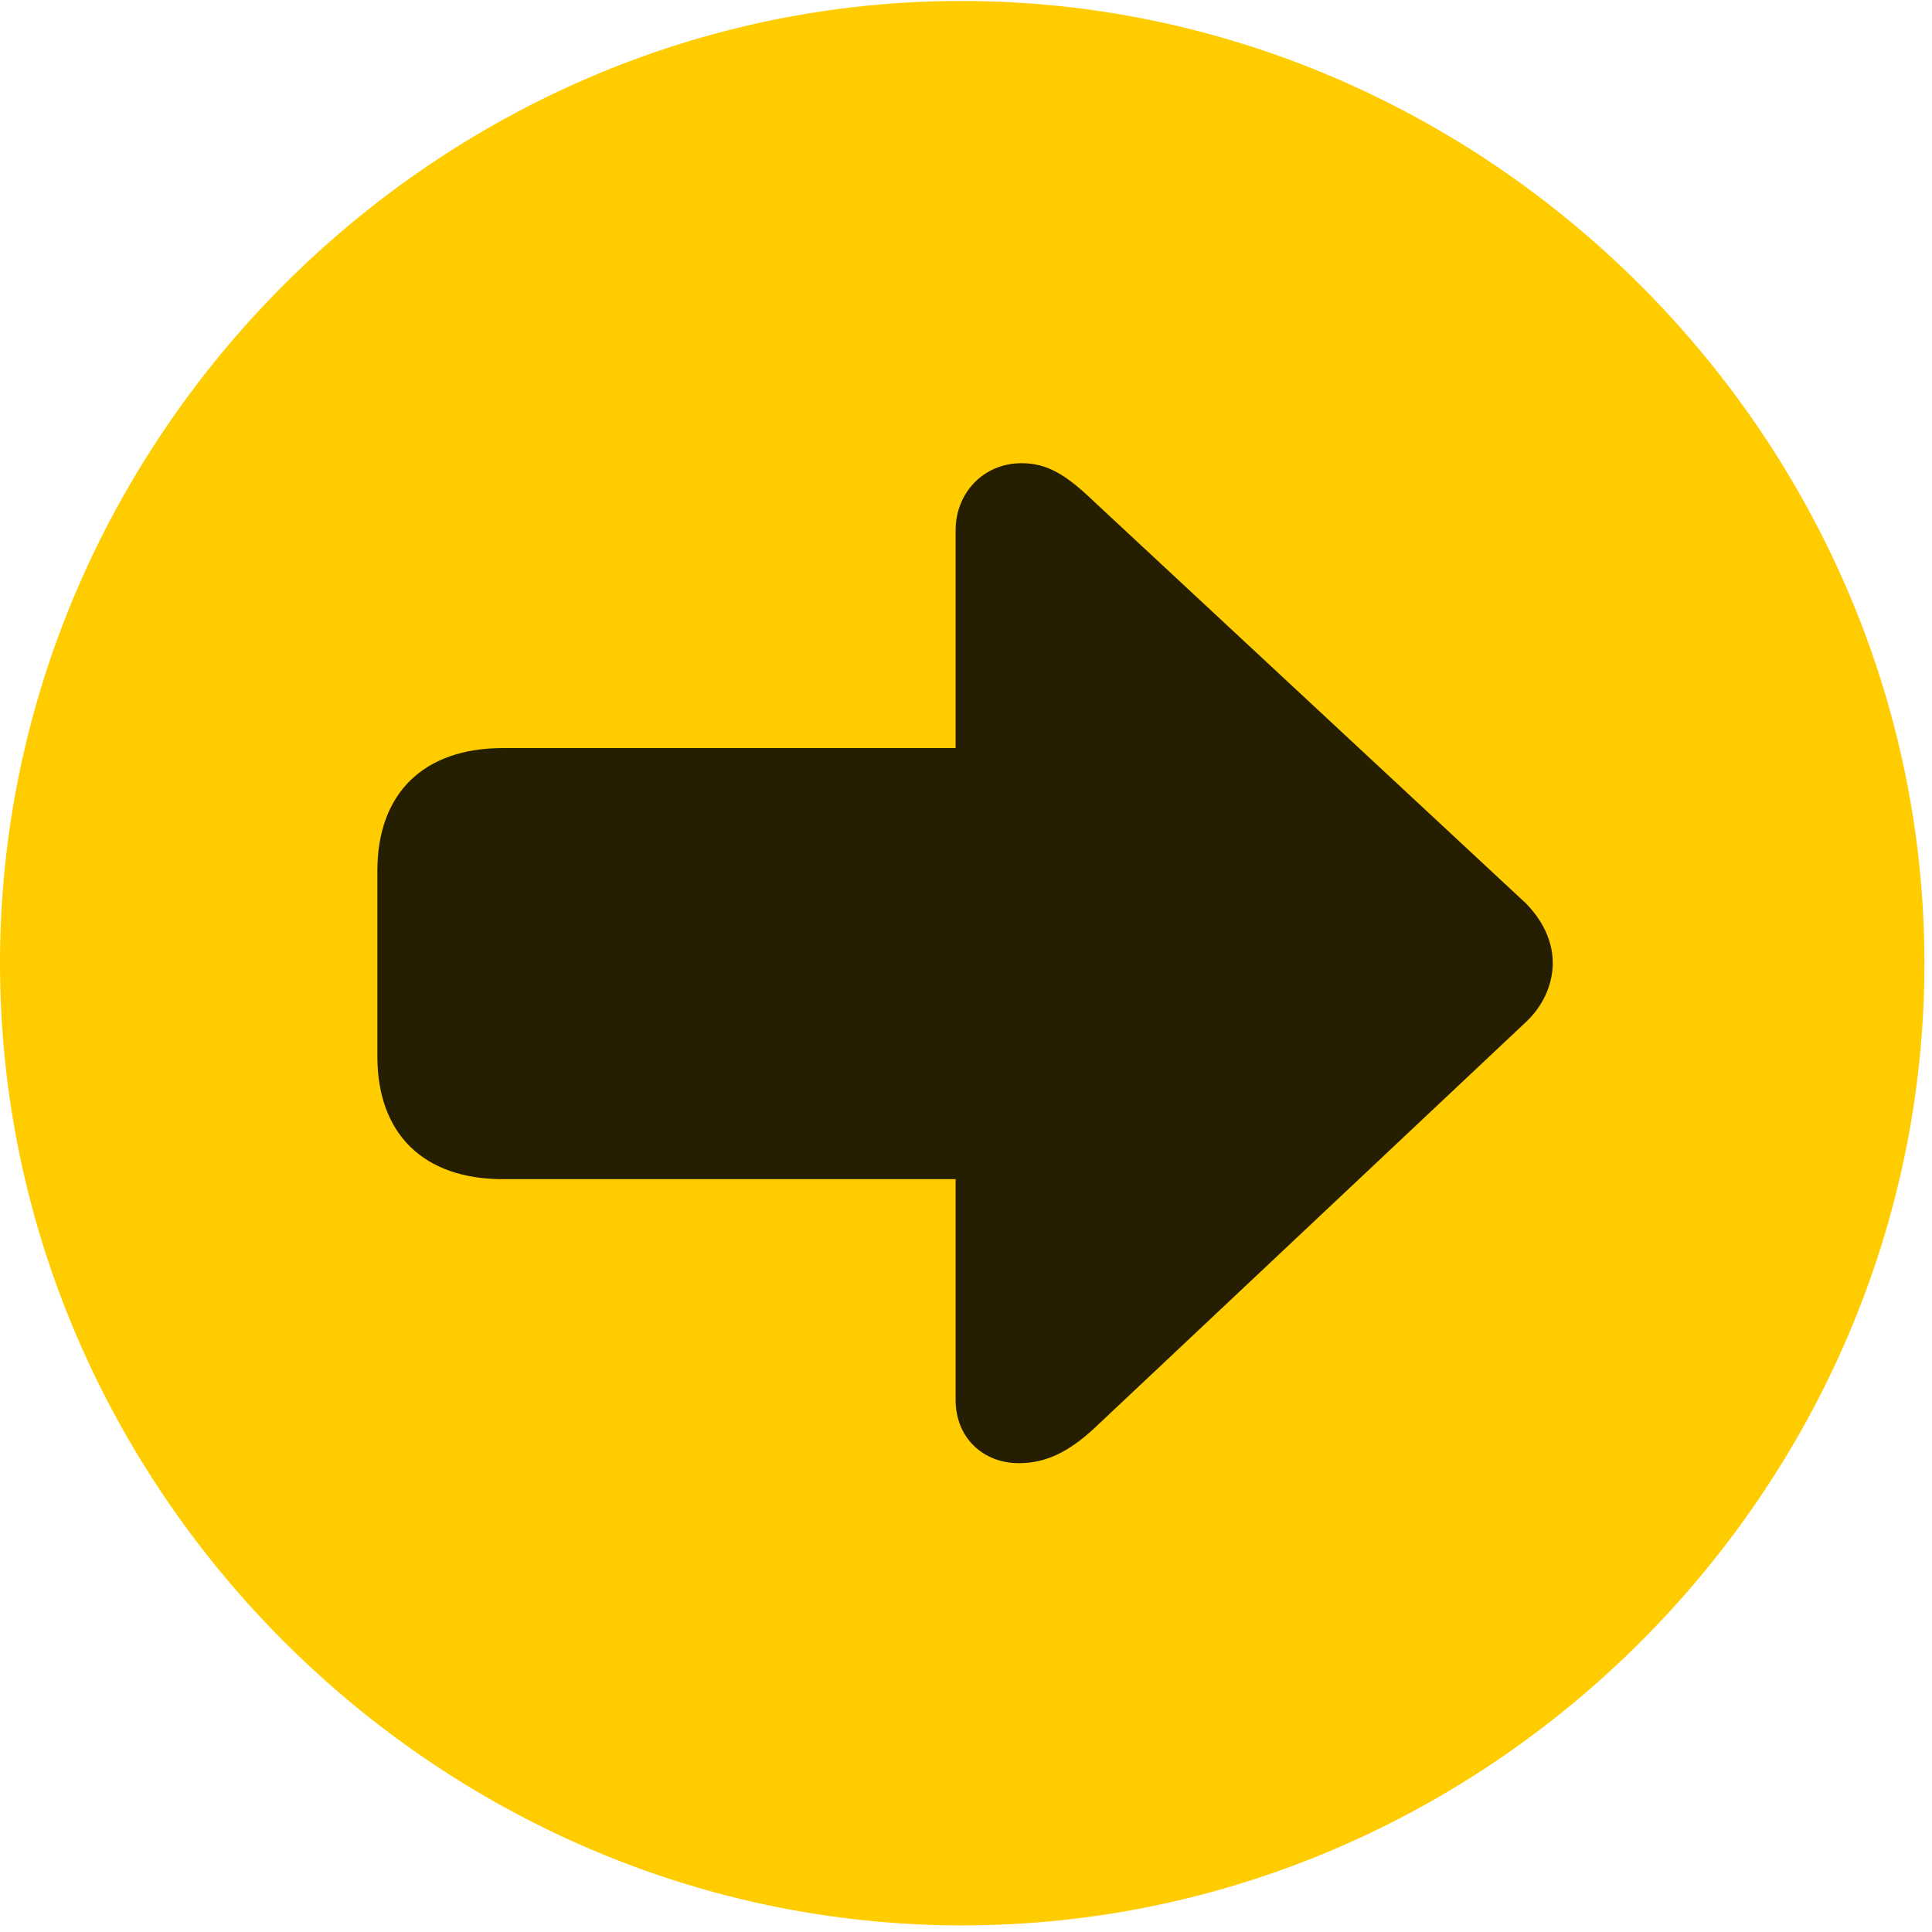<svg width="24" height="24" viewBox="0 0 24 24" fill="none" xmlns="http://www.w3.org/2000/svg">
<path d="M11.953 23.918C18.492 23.918 23.906 18.504 23.906 11.965C23.906 5.438 18.48 0.012 11.941 0.012C5.414 0.012 0 5.438 0 11.965C0 18.504 5.426 23.918 11.953 23.918Z" fill="#FFCC00"/>
<path d="M19.289 11.965C19.289 12.176 19.207 12.457 18.961 12.691L13.594 17.742C13.277 18.035 12.996 18.176 12.656 18.176C12.211 18.176 11.871 17.859 11.871 17.391V14.648H6.246C5.262 14.648 4.688 14.086 4.688 13.125V10.816C4.688 9.855 5.262 9.293 6.246 9.293H11.871V6.586C11.871 6.129 12.211 5.754 12.691 5.754C13.008 5.754 13.242 5.895 13.594 6.234L18.961 11.227C19.207 11.484 19.289 11.742 19.289 11.965Z" fill="black" fill-opacity="0.85"/>
</svg>
